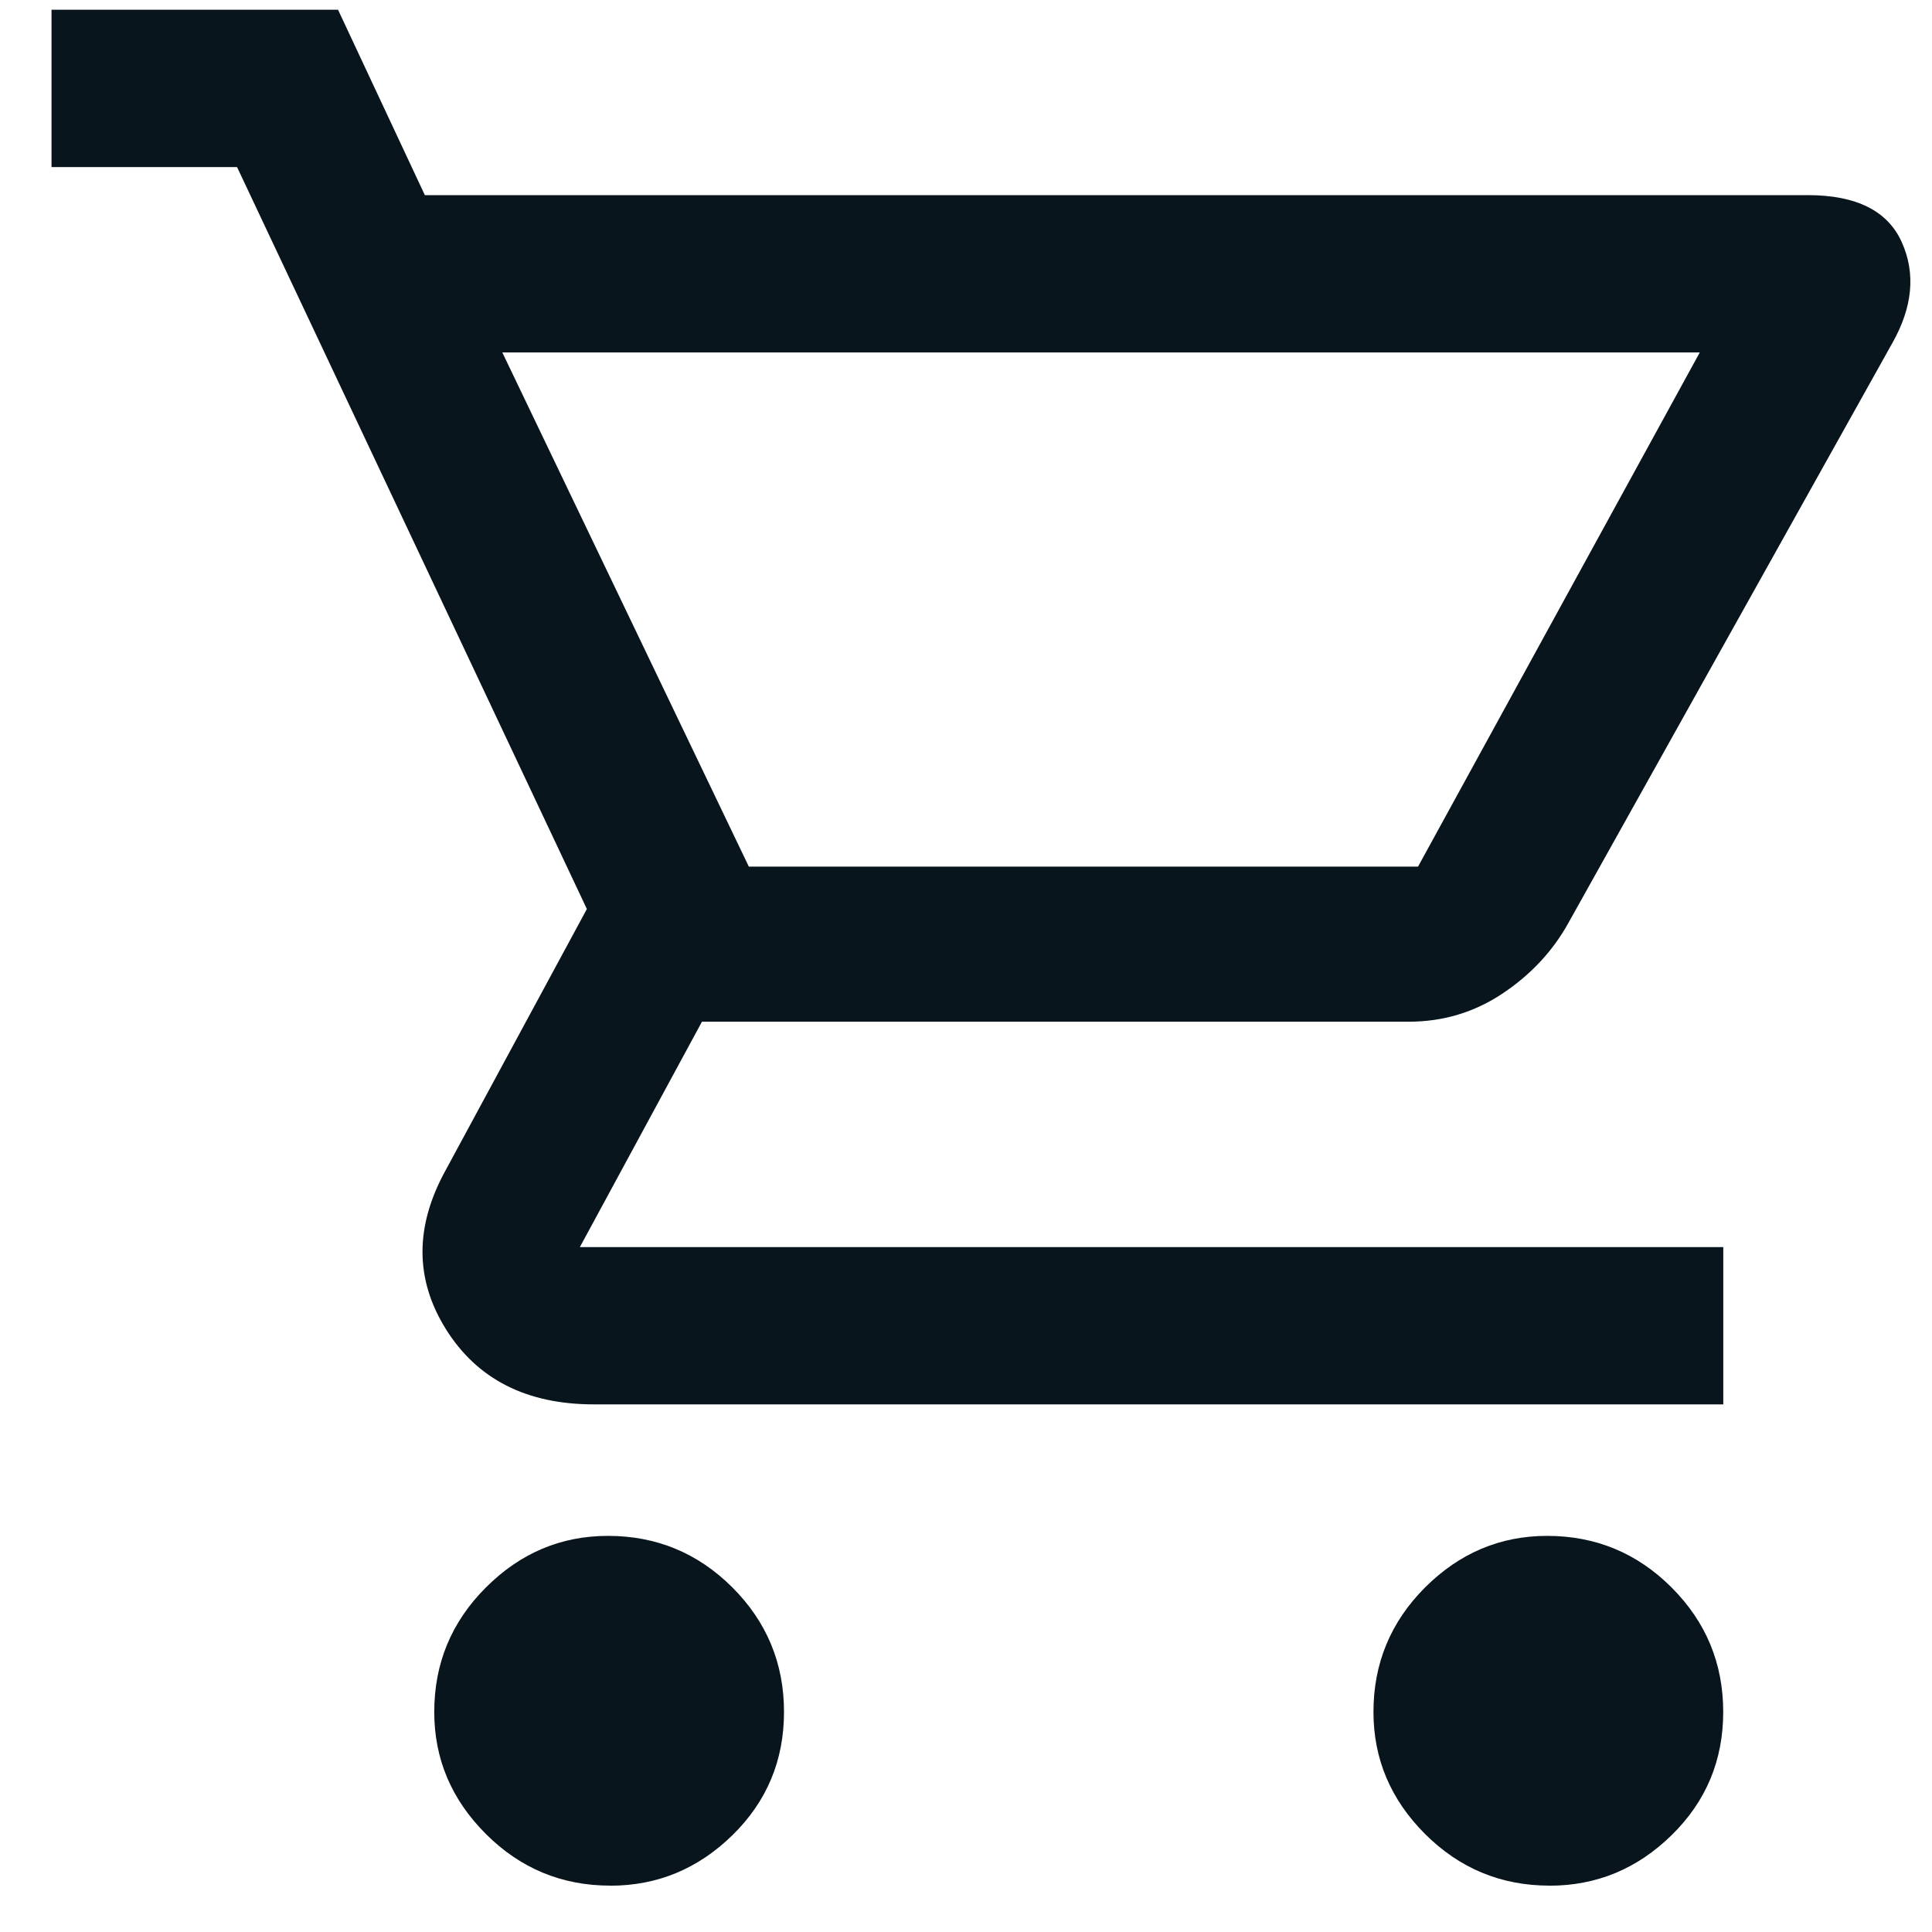 <svg fill="none" height="30" viewBox="0 0 30 30" width="30" xmlns="http://www.w3.org/2000/svg"><path d="m9.477 29.28c-.754 0-1.398-.268-1.932-.802-.535-.534-.802-1.166-.802-1.895 0-.754.267-1.398.802-1.933.534-.534 1.166-.801 1.895-.801.754 0 1.398.267 1.933.801.534.535.801 1.179.801 1.933 0 .753-.267 1.391-.801 1.914-.535.523-1.167.784-1.896.784zm14.584 0c-.754 0-1.398-.268-1.933-.802-.534-.534-.801-1.166-.801-1.895 0-.754.267-1.398.801-1.933.535-.534 1.167-.801 1.896-.801.754 0 1.398.267 1.932.801.535.535.802 1.179.802 1.933 0 .753-.267 1.391-.802 1.914-.534.523-1.166.784-1.895.784zm-16.261-23.807 3.828 7.984h10.391l4.375-7.984zm-1.203-2.443h21.474c.754 0 1.24.243 1.459.729.219.486.17 1.009-.146 1.568l-5.031 9.006c-.243.438-.584.802-1.021 1.094-.438.292-.923.438-1.458.438h-10.974l-1.896 3.5h17.755v2.442h-17.537c-1.045 0-1.81-.389-2.297-1.166-.486-.778-.486-1.604 0-2.479l2.188-4.047-5.432-11.521h-2.881v-2.443h4.449z" fill="#08151D"/></svg>